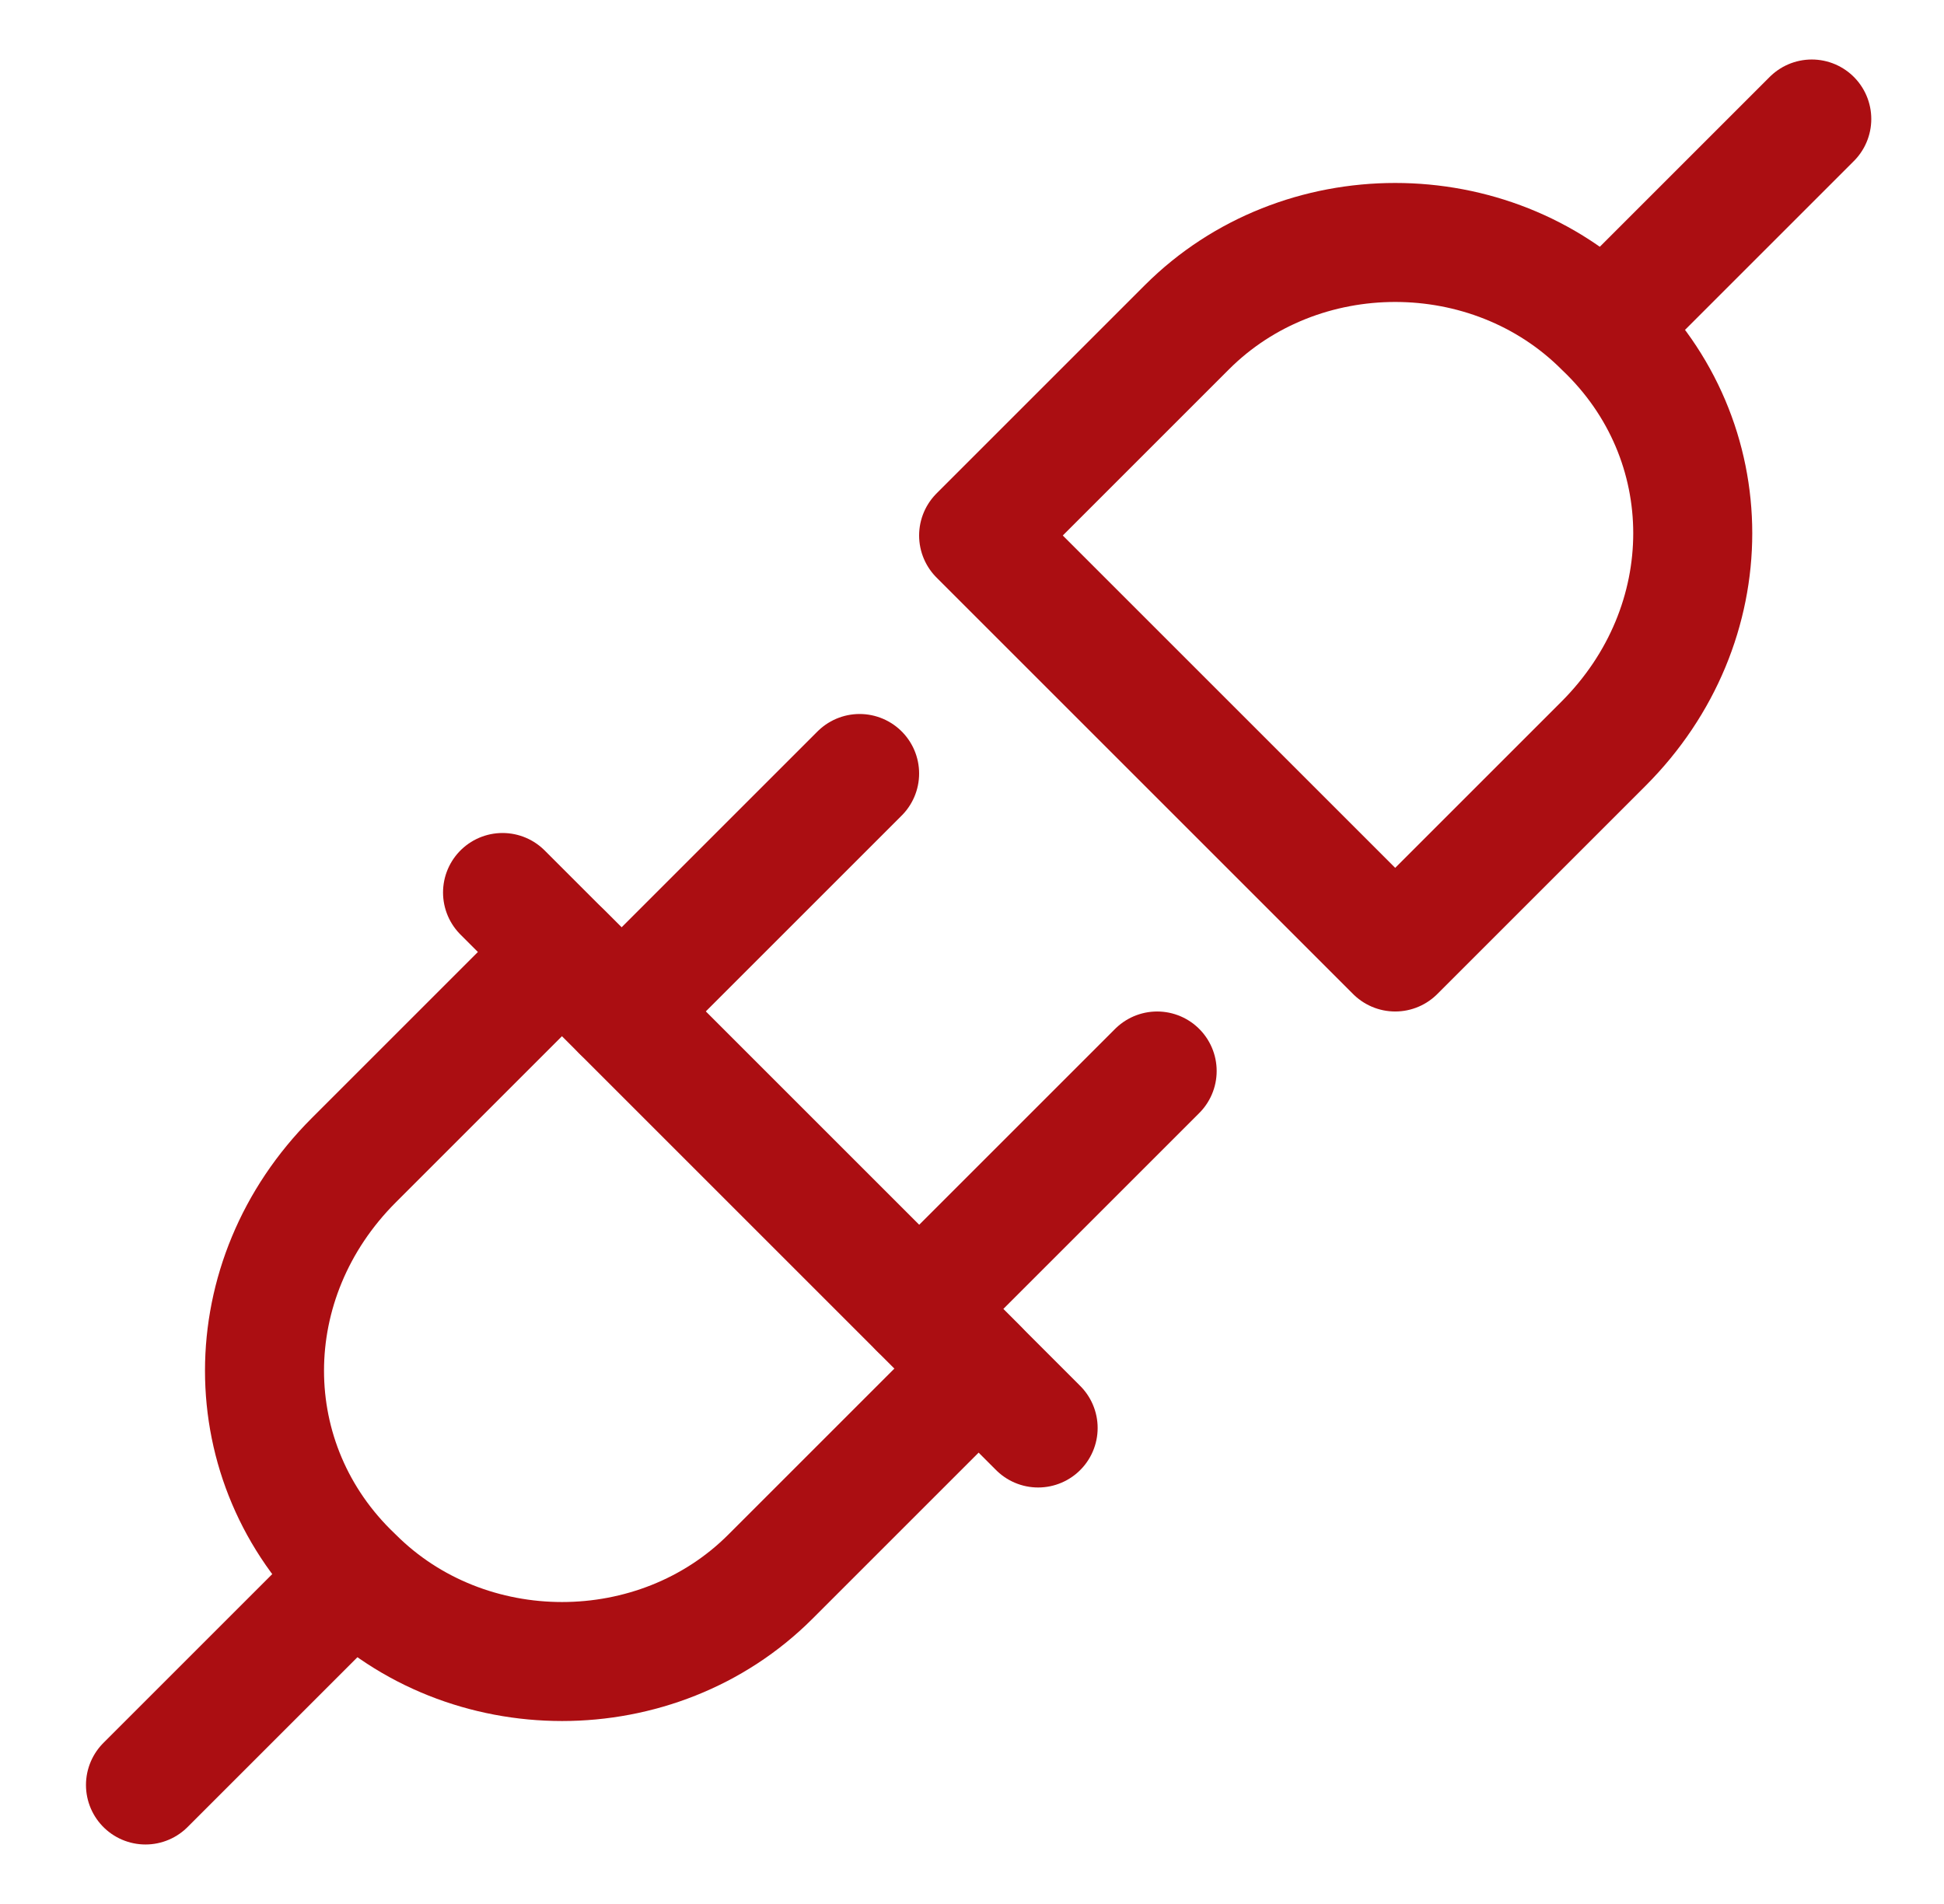 <svg width="49" height="48" viewBox="0 0 49 48" fill="none" xmlns="http://www.w3.org/2000/svg">
<path d="M8.917 39.75C11.767 42.6 16.567 42.6 19.417 39.75L24.667 34.5L14.167 24L8.917 29.25C5.917 32.25 5.917 36.9 8.917 39.75Z" stroke="#AB0E12" stroke-width="3" stroke-miterlimit="10" stroke-linecap="round" stroke-linejoin="round"/>
<path d="M12.667 22.5L26.167 36" stroke="#AB0E12" stroke-width="3" stroke-miterlimit="10" stroke-linecap="round" stroke-linejoin="round"/>
<path d="M15.667 25.5L21.667 19.5" stroke="#AB0E12" stroke-width="3" stroke-miterlimit="10" stroke-linecap="round" stroke-linejoin="round"/>
<path d="M23.167 33L29.167 27" stroke="#AB0E12" stroke-width="3" stroke-miterlimit="10" stroke-linecap="round" stroke-linejoin="round"/>
<path d="M3.667 45L8.167 40.5" stroke="#AB0E12" stroke-width="3" stroke-miterlimit="10" stroke-linecap="round" stroke-linejoin="round"/>
<path d="M40.417 8.25C37.567 5.4 32.767 5.4 29.917 8.25L24.667 13.5L35.167 24L40.417 18.75C43.417 15.75 43.417 11.1 40.417 8.25Z" stroke="#AB0E12" stroke-width="3" stroke-miterlimit="10" stroke-linecap="round" stroke-linejoin="round"/>
<path d="M45.667 3L41.167 7.5" stroke="#AB0E12" stroke-width="3" stroke-miterlimit="10" stroke-linecap="round" stroke-linejoin="round"/>
</svg>
